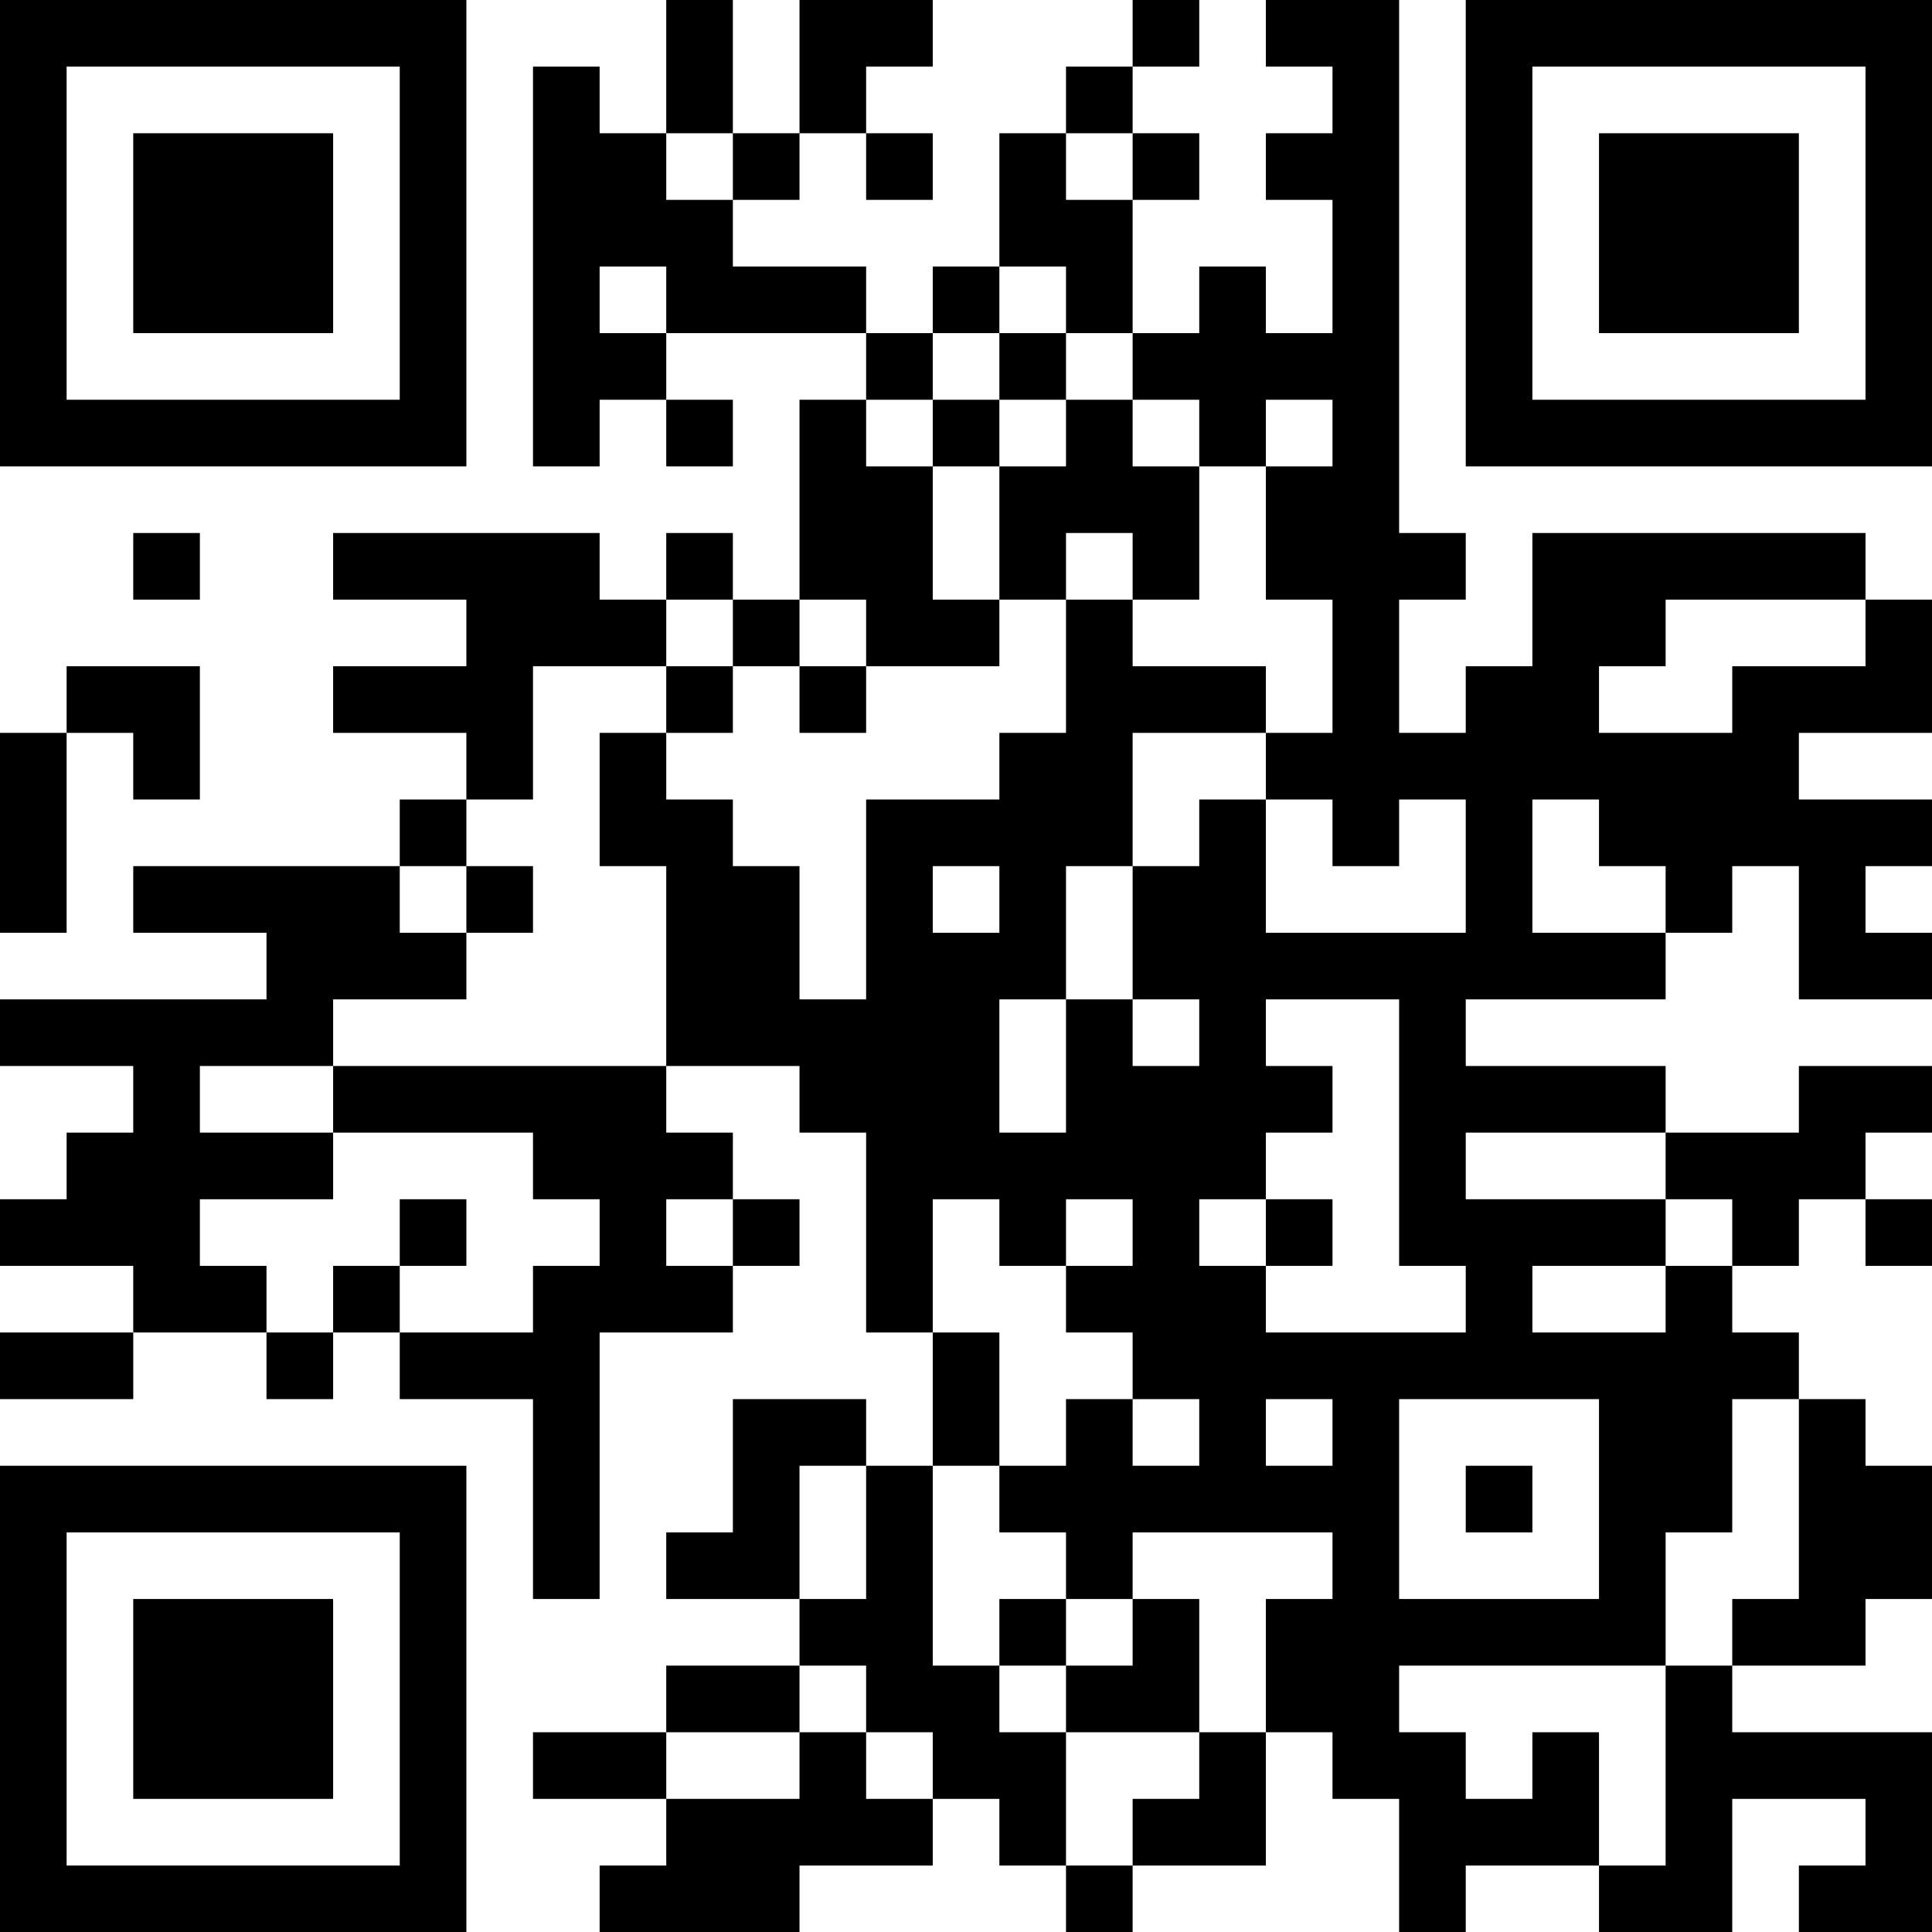 <?xml version="1.0" encoding="UTF-8"?>
<svg xmlns="http://www.w3.org/2000/svg" version="1.1" width="200" height="200" viewBox="0 0 200 200"><rect x="0" y="0" width="200" height="200" fill="#ffffff"/><g transform="scale(6.897)"><g transform="translate(0,0)"><path fill-rule="evenodd" d="M10 0L10 2L9 2L9 1L8 1L8 7L9 7L9 6L10 6L10 7L11 7L11 6L10 6L10 5L13 5L13 6L12 6L12 9L11 9L11 8L10 8L10 9L9 9L9 8L5 8L5 9L7 9L7 10L5 10L5 11L7 11L7 12L6 12L6 13L2 13L2 14L4 14L4 15L0 15L0 16L2 16L2 17L1 17L1 18L0 18L0 19L2 19L2 20L0 20L0 21L2 21L2 20L4 20L4 21L5 21L5 20L6 20L6 21L8 21L8 24L9 24L9 20L11 20L11 19L12 19L12 18L11 18L11 17L10 17L10 16L12 16L12 17L13 17L13 20L14 20L14 22L13 22L13 21L11 21L11 23L10 23L10 24L12 24L12 25L10 25L10 26L8 26L8 27L10 27L10 28L9 28L9 29L12 29L12 28L14 28L14 27L15 27L15 28L16 28L16 29L17 29L17 28L19 28L19 26L20 26L20 27L21 27L21 29L22 29L22 28L24 28L24 29L26 29L26 27L28 27L28 28L27 28L27 29L29 29L29 26L26 26L26 25L28 25L28 24L29 24L29 22L28 22L28 21L27 21L27 20L26 20L26 19L27 19L27 18L28 18L28 19L29 19L29 18L28 18L28 17L29 17L29 16L27 16L27 17L25 17L25 16L22 16L22 15L25 15L25 14L26 14L26 13L27 13L27 15L29 15L29 14L28 14L28 13L29 13L29 12L27 12L27 11L29 11L29 9L28 9L28 8L23 8L23 10L22 10L22 11L21 11L21 9L22 9L22 8L21 8L21 0L19 0L19 1L20 1L20 2L19 2L19 3L20 3L20 5L19 5L19 4L18 4L18 5L17 5L17 3L18 3L18 2L17 2L17 1L18 1L18 0L17 0L17 1L16 1L16 2L15 2L15 4L14 4L14 5L13 5L13 4L11 4L11 3L12 3L12 2L13 2L13 3L14 3L14 2L13 2L13 1L14 1L14 0L12 0L12 2L11 2L11 0ZM10 2L10 3L11 3L11 2ZM16 2L16 3L17 3L17 2ZM9 4L9 5L10 5L10 4ZM15 4L15 5L14 5L14 6L13 6L13 7L14 7L14 9L15 9L15 10L13 10L13 9L12 9L12 10L11 10L11 9L10 9L10 10L8 10L8 12L7 12L7 13L6 13L6 14L7 14L7 15L5 15L5 16L3 16L3 17L5 17L5 18L3 18L3 19L4 19L4 20L5 20L5 19L6 19L6 20L8 20L8 19L9 19L9 18L8 18L8 17L5 17L5 16L10 16L10 13L9 13L9 11L10 11L10 12L11 12L11 13L12 13L12 15L13 15L13 12L15 12L15 11L16 11L16 9L17 9L17 10L19 10L19 11L17 11L17 13L16 13L16 15L15 15L15 17L16 17L16 15L17 15L17 16L18 16L18 15L17 15L17 13L18 13L18 12L19 12L19 14L22 14L22 12L21 12L21 13L20 13L20 12L19 12L19 11L20 11L20 9L19 9L19 7L20 7L20 6L19 6L19 7L18 7L18 6L17 6L17 5L16 5L16 4ZM15 5L15 6L14 6L14 7L15 7L15 9L16 9L16 8L17 8L17 9L18 9L18 7L17 7L17 6L16 6L16 5ZM15 6L15 7L16 7L16 6ZM2 8L2 9L3 9L3 8ZM25 9L25 10L24 10L24 11L26 11L26 10L28 10L28 9ZM1 10L1 11L0 11L0 14L1 14L1 11L2 11L2 12L3 12L3 10ZM10 10L10 11L11 11L11 10ZM12 10L12 11L13 11L13 10ZM23 12L23 14L25 14L25 13L24 13L24 12ZM7 13L7 14L8 14L8 13ZM14 13L14 14L15 14L15 13ZM19 15L19 16L20 16L20 17L19 17L19 18L18 18L18 19L19 19L19 20L22 20L22 19L21 19L21 15ZM22 17L22 18L25 18L25 19L23 19L23 20L25 20L25 19L26 19L26 18L25 18L25 17ZM6 18L6 19L7 19L7 18ZM10 18L10 19L11 19L11 18ZM14 18L14 20L15 20L15 22L14 22L14 25L15 25L15 26L16 26L16 28L17 28L17 27L18 27L18 26L19 26L19 24L20 24L20 23L17 23L17 24L16 24L16 23L15 23L15 22L16 22L16 21L17 21L17 22L18 22L18 21L17 21L17 20L16 20L16 19L17 19L17 18L16 18L16 19L15 19L15 18ZM19 18L19 19L20 19L20 18ZM19 21L19 22L20 22L20 21ZM21 21L21 24L24 24L24 21ZM26 21L26 23L25 23L25 25L21 25L21 26L22 26L22 27L23 27L23 26L24 26L24 28L25 28L25 25L26 25L26 24L27 24L27 21ZM12 22L12 24L13 24L13 22ZM22 22L22 23L23 23L23 22ZM15 24L15 25L16 25L16 26L18 26L18 24L17 24L17 25L16 25L16 24ZM12 25L12 26L10 26L10 27L12 27L12 26L13 26L13 27L14 27L14 26L13 26L13 25ZM0 0L0 7L7 7L7 0ZM1 1L1 6L6 6L6 1ZM2 2L2 5L5 5L5 2ZM22 0L22 7L29 7L29 0ZM23 1L23 6L28 6L28 1ZM24 2L24 5L27 5L27 2ZM0 22L0 29L7 29L7 22ZM1 23L1 28L6 28L6 23ZM2 24L2 27L5 27L5 24Z" fill="#000000"/></g></g></svg>
